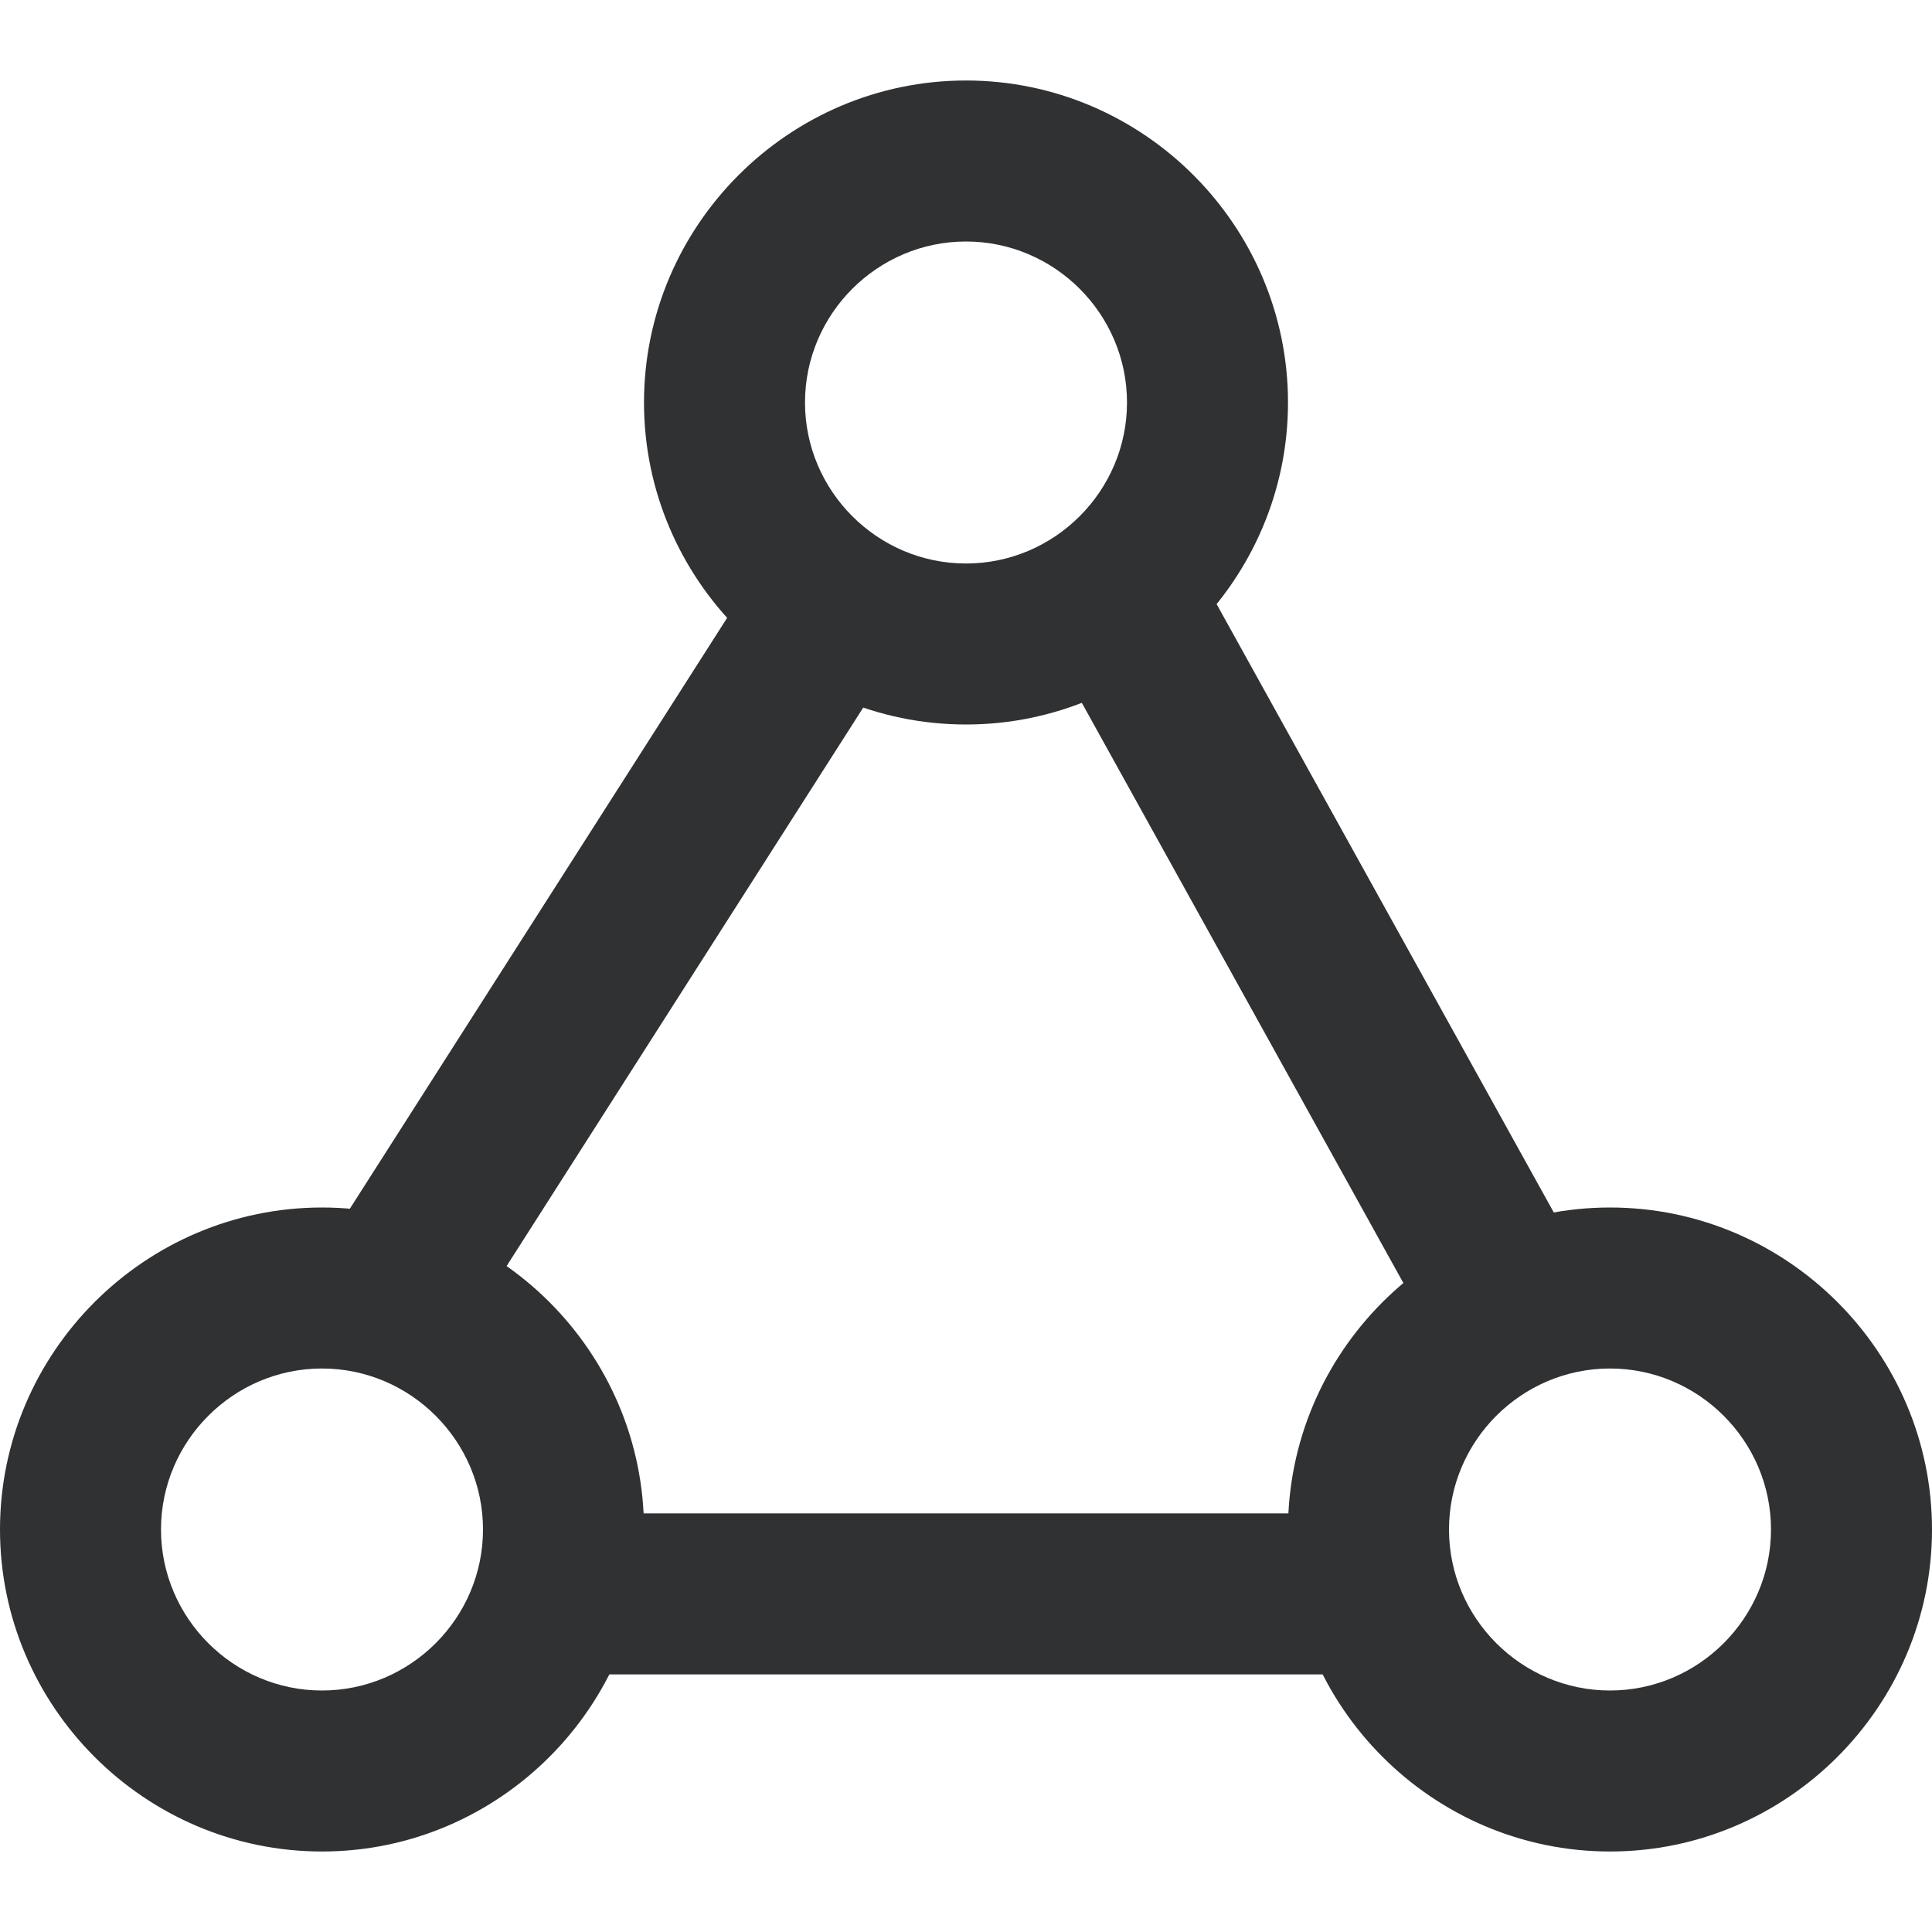 <svg t="1685759799324" class="icon" viewBox="0 0 1024 1024" version="1.1" xmlns="http://www.w3.org/2000/svg" p-id="1770" width="200" height="200"><path d="M512 42.667C418.133 42.667 341.333 119.467 341.333 213.333s76.8 170.667 170.667 170.667 170.667-76.8 170.667-170.667-76.8-170.667-170.667-170.667z m0 256c-46.933 0-85.333-38.4-85.333-85.333s38.4-85.333 85.333-85.333 85.333 38.4 85.333 85.333-38.4 85.333-85.333 85.333zM170.667 640c-93.867 0-170.667 76.8-170.667 170.667s76.8 170.667 170.667 170.667 170.667-76.8 170.667-170.667-76.8-170.667-170.667-170.667z m0 256c-46.933 0-85.333-38.4-85.333-85.333s38.4-85.333 85.333-85.333 85.333 38.4 85.333 85.333-38.4 85.333-85.333 85.333zM853.333 640c-93.867 0-170.667 76.8-170.667 170.667s76.8 170.667 170.667 170.667 170.667-76.8 170.667-170.667-76.8-170.667-170.667-170.667z m0 256c-46.933 0-85.333-38.4-85.333-85.333s38.4-85.333 85.333-85.333 85.333 38.4 85.333 85.333-38.4 85.333-85.333 85.333z" fill="#303133" p-id="1771"></path><path d="M174.933 657.067l226.133-354.133 72.533 46.933-226.133 354.133-72.533-46.933zM759.467 708.267l-196.267-354.133 76.8-42.667 196.267 354.133-76.8 42.667zM733.867 887.467H294.4v-85.333h439.467v85.333z" fill="#303133" p-id="1772"></path></svg>